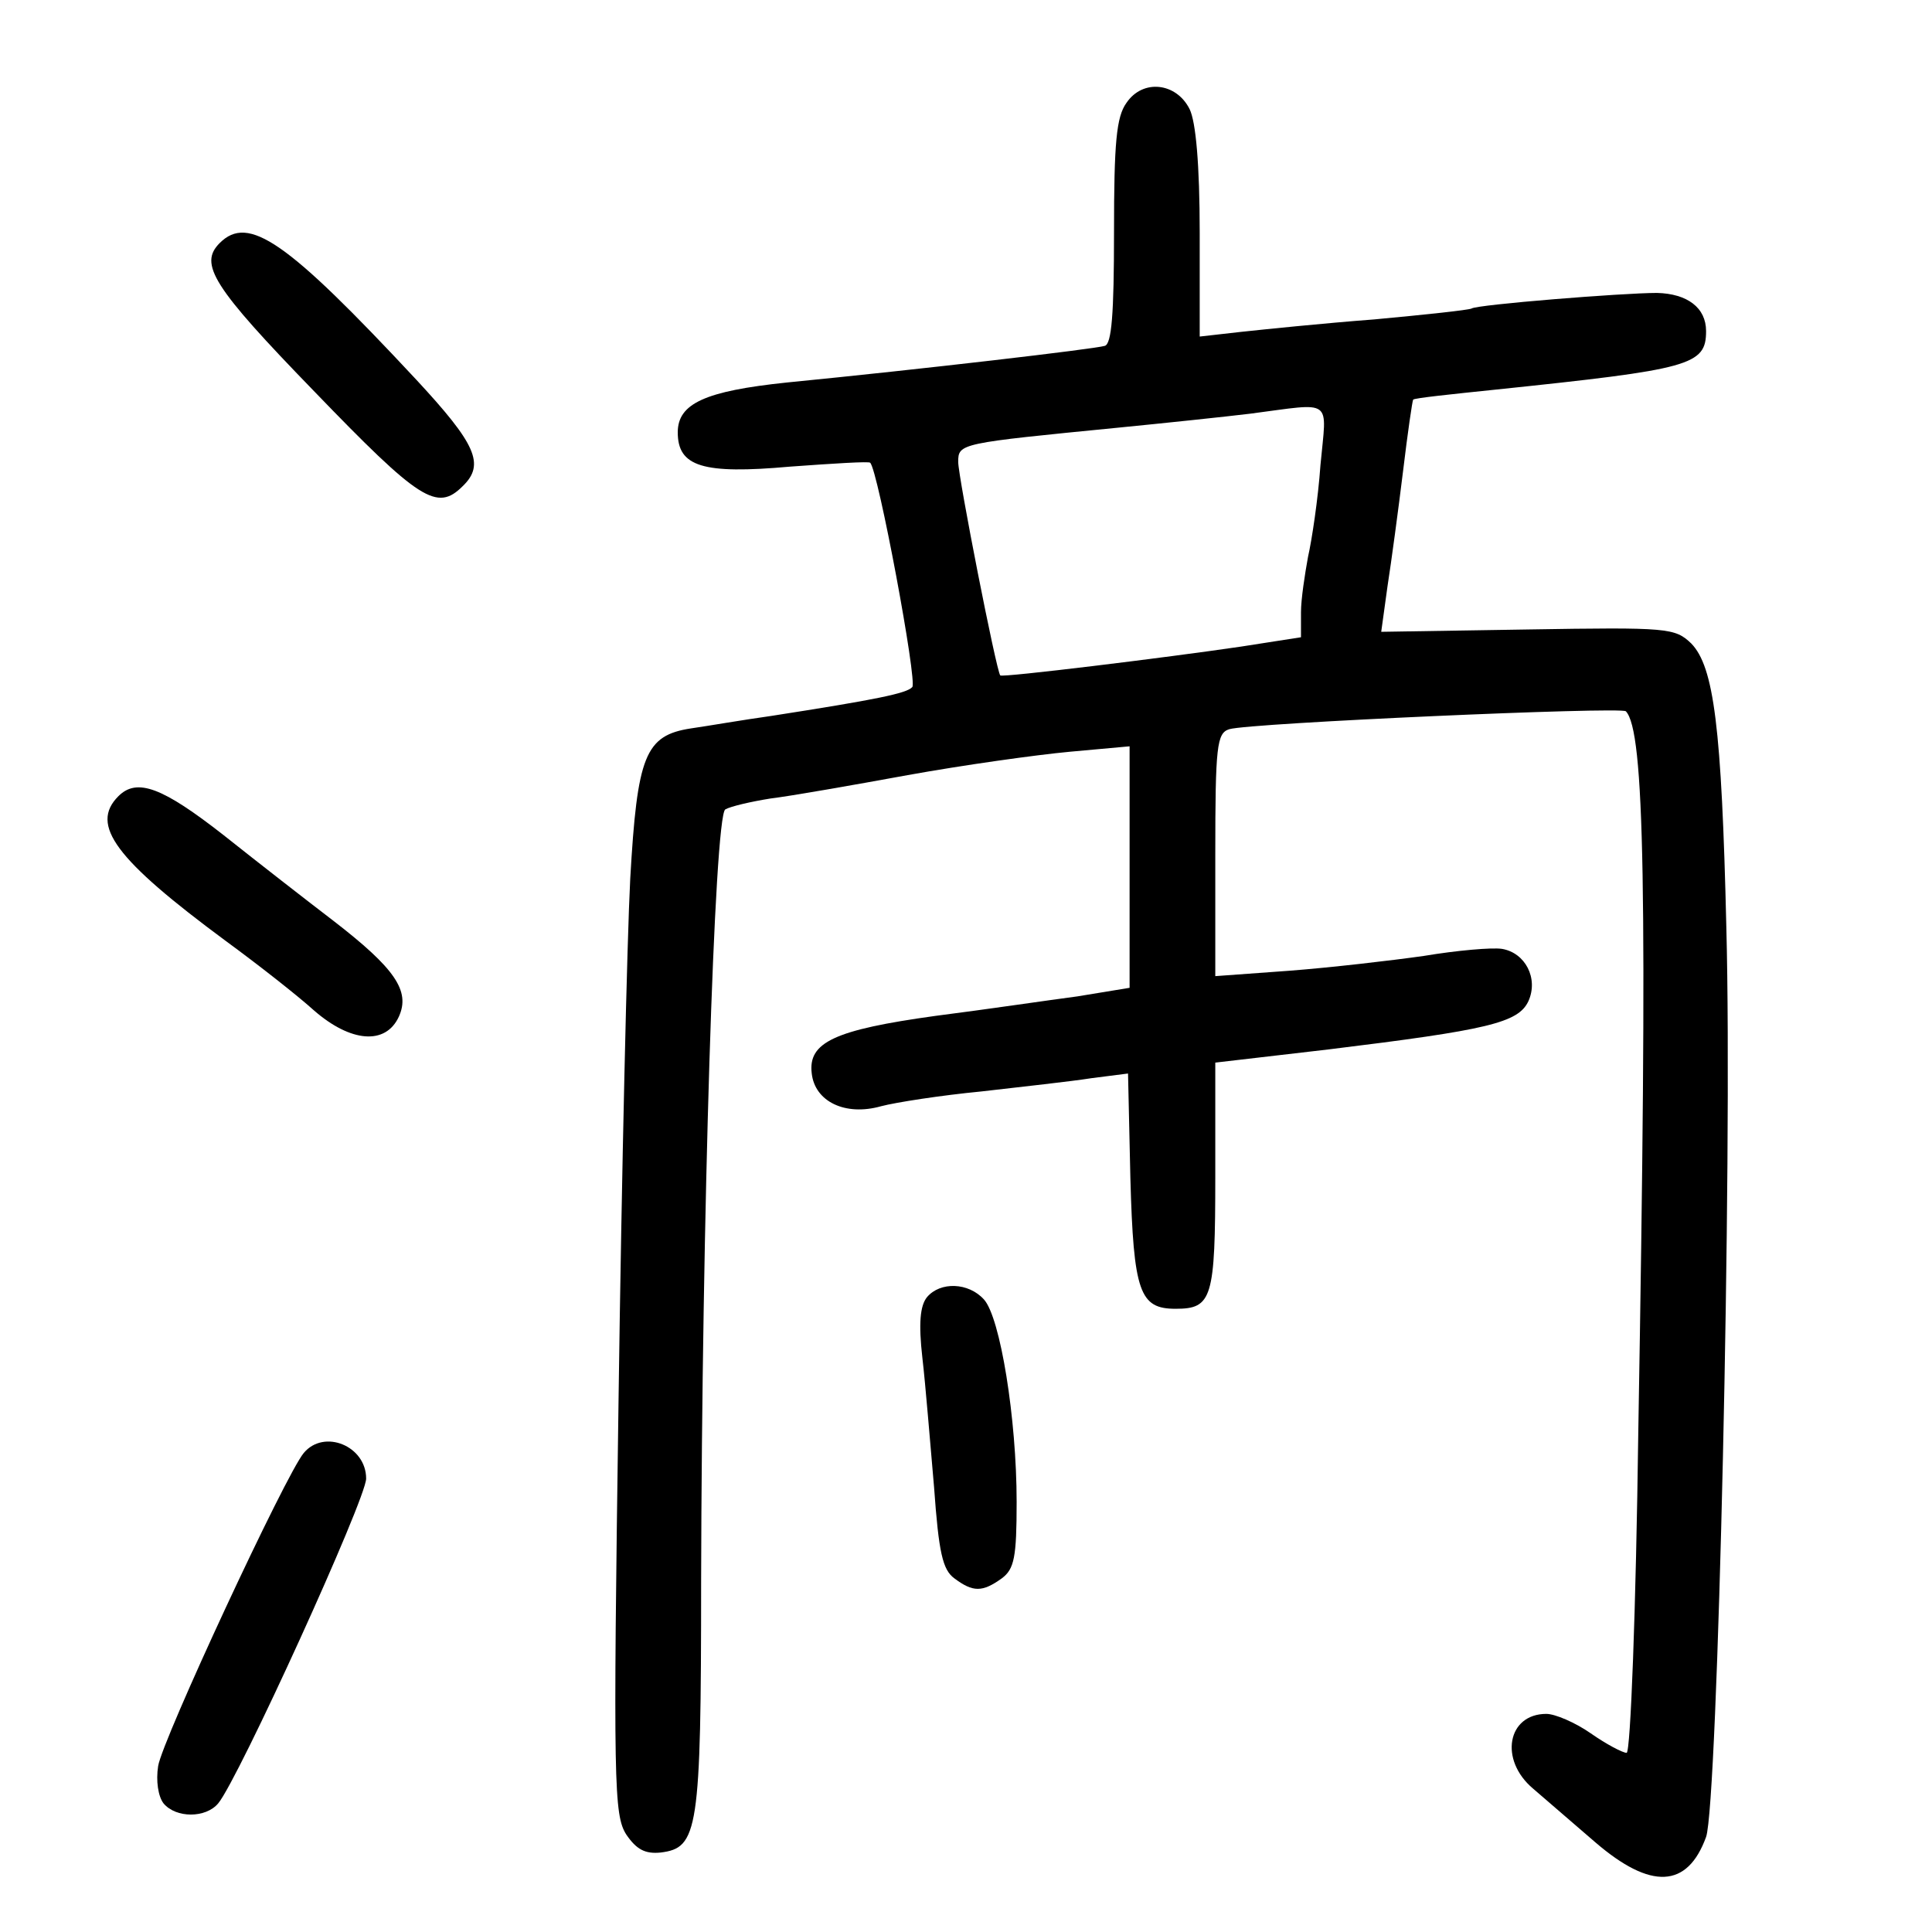 <?xml version="1.0" standalone="no"?>
<!DOCTYPE svg PUBLIC "-//W3C//DTD SVG 20010904//EN"
 "http://www.w3.org/TR/2001/REC-SVG-20010904/DTD/svg10.dtd">
<svg version="1.0" xmlns="http://www.w3.org/2000/svg"
 width="248pt" height="248pt" viewBox="0 0 248 248"
 preserveAspectRatio="xMidYMid meet">
<g transform="translate(0,248) scale(0.1,-0.1)"
fill="#000000" stroke="none">
<path d="M1446 2348 c-13 -18 -16 -51 -16 -166 0 -105 -3 -144 -12 -146 -13
-4 -235 -30 -408 -47 -105 -11 -140 -27 -140 -64 0 -44 32 -54 144 -44 55 4
102 7 103 5 10 -9 61 -282 54 -288 -7 -8 -46 -16 -181 -37 -36 -5 -82 -13
-103 -16 -59 -9 -69 -35 -78 -193 -4 -76 -11 -376 -15 -669 -7 -494 -6 -533
10 -558 13 -19 24 -25 44 -23 48 6 52 27 52 348 1 464 17 982 31 991 7 4 33
10 58 14 25 3 105 17 176 30 72 13 165 26 208 30 l77 7 0 -155 0 -155 -67 -11
c-38 -5 -119 -17 -182 -25 -130 -18 -164 -34 -159 -74 4 -36 43 -55 89 -42 19
5 77 14 129 19 52 6 116 13 141 17 l47 6 3 -134 c4 -147 12 -168 58 -168 47 0
51 13 51 170 l0 146 146 17 c204 25 243 34 256 62 13 29 -4 62 -34 67 -13 2
-58 -2 -100 -9 -42 -6 -120 -15 -172 -19 l-96 -7 0 156 c0 140 2 156 18 161
27 8 502 29 509 23 24 -25 28 -227 16 -924 -3 -230 -10 -413 -15 -413 -5 0
-26 11 -46 25 -20 14 -46 25 -57 25 -50 0 -61 -59 -17 -96 15 -13 51 -44 80
-69 71 -61 118 -59 142 7 15 42 34 868 26 1168 -6 257 -16 334 -45 364 -21 20
-29 21 -210 18 l-188 -3 8 58 c5 32 14 99 20 148 6 50 12 91 13 92 1 2 49 7
107 13 249 26 269 31 269 75 0 30 -24 48 -63 49 -44 0 -231 -15 -238 -20 -4
-2 -60 -8 -125 -14 -66 -5 -143 -13 -171 -16 l-53 -6 0 133 c0 88 -5 143 -13
159 -17 34 -60 39 -81 8z m249 -465 c-3 -43 -11 -96 -16 -118 -4 -22 -9 -54
-9 -71 l0 -32 -77 -12 c-95 -14 -307 -40 -309 -37 -5 5 -54 255 -54 274 0 24
2 24 205 44 61 6 137 14 170 18 108 14 98 21 90 -66z"/>
<path d="M282 2168 c-27 -27 -9 -56 121 -190 136 -141 158 -155 191 -122 29
28 17 54 -60 137 -166 178 -215 212 -252 175z"/>
<path d="M152 1458 c-37 -37 -4 -81 138 -186 41 -30 92 -70 113 -89 47 -41 92
-45 109 -8 15 33 -5 62 -84 123 -34 26 -97 75 -141 110 -78 61 -111 74 -135
50z"/>
<path d="M1190 815 c-9 -11 -11 -34 -6 -78 4 -34 10 -109 15 -166 6 -84 11
-106 26 -117 24 -18 36 -18 61 0 16 12 19 27 19 98 0 107 -21 237 -42 260 -20
22 -56 23 -73 3z"/>
<path d="M390 615 c-23 -27 -182 -369 -187 -402 -3 -19 0 -39 7 -48 16 -19 54
-19 70 0 26 31 190 391 190 417 0 42 -54 64 -80 33z"/>
</g>
</svg>
